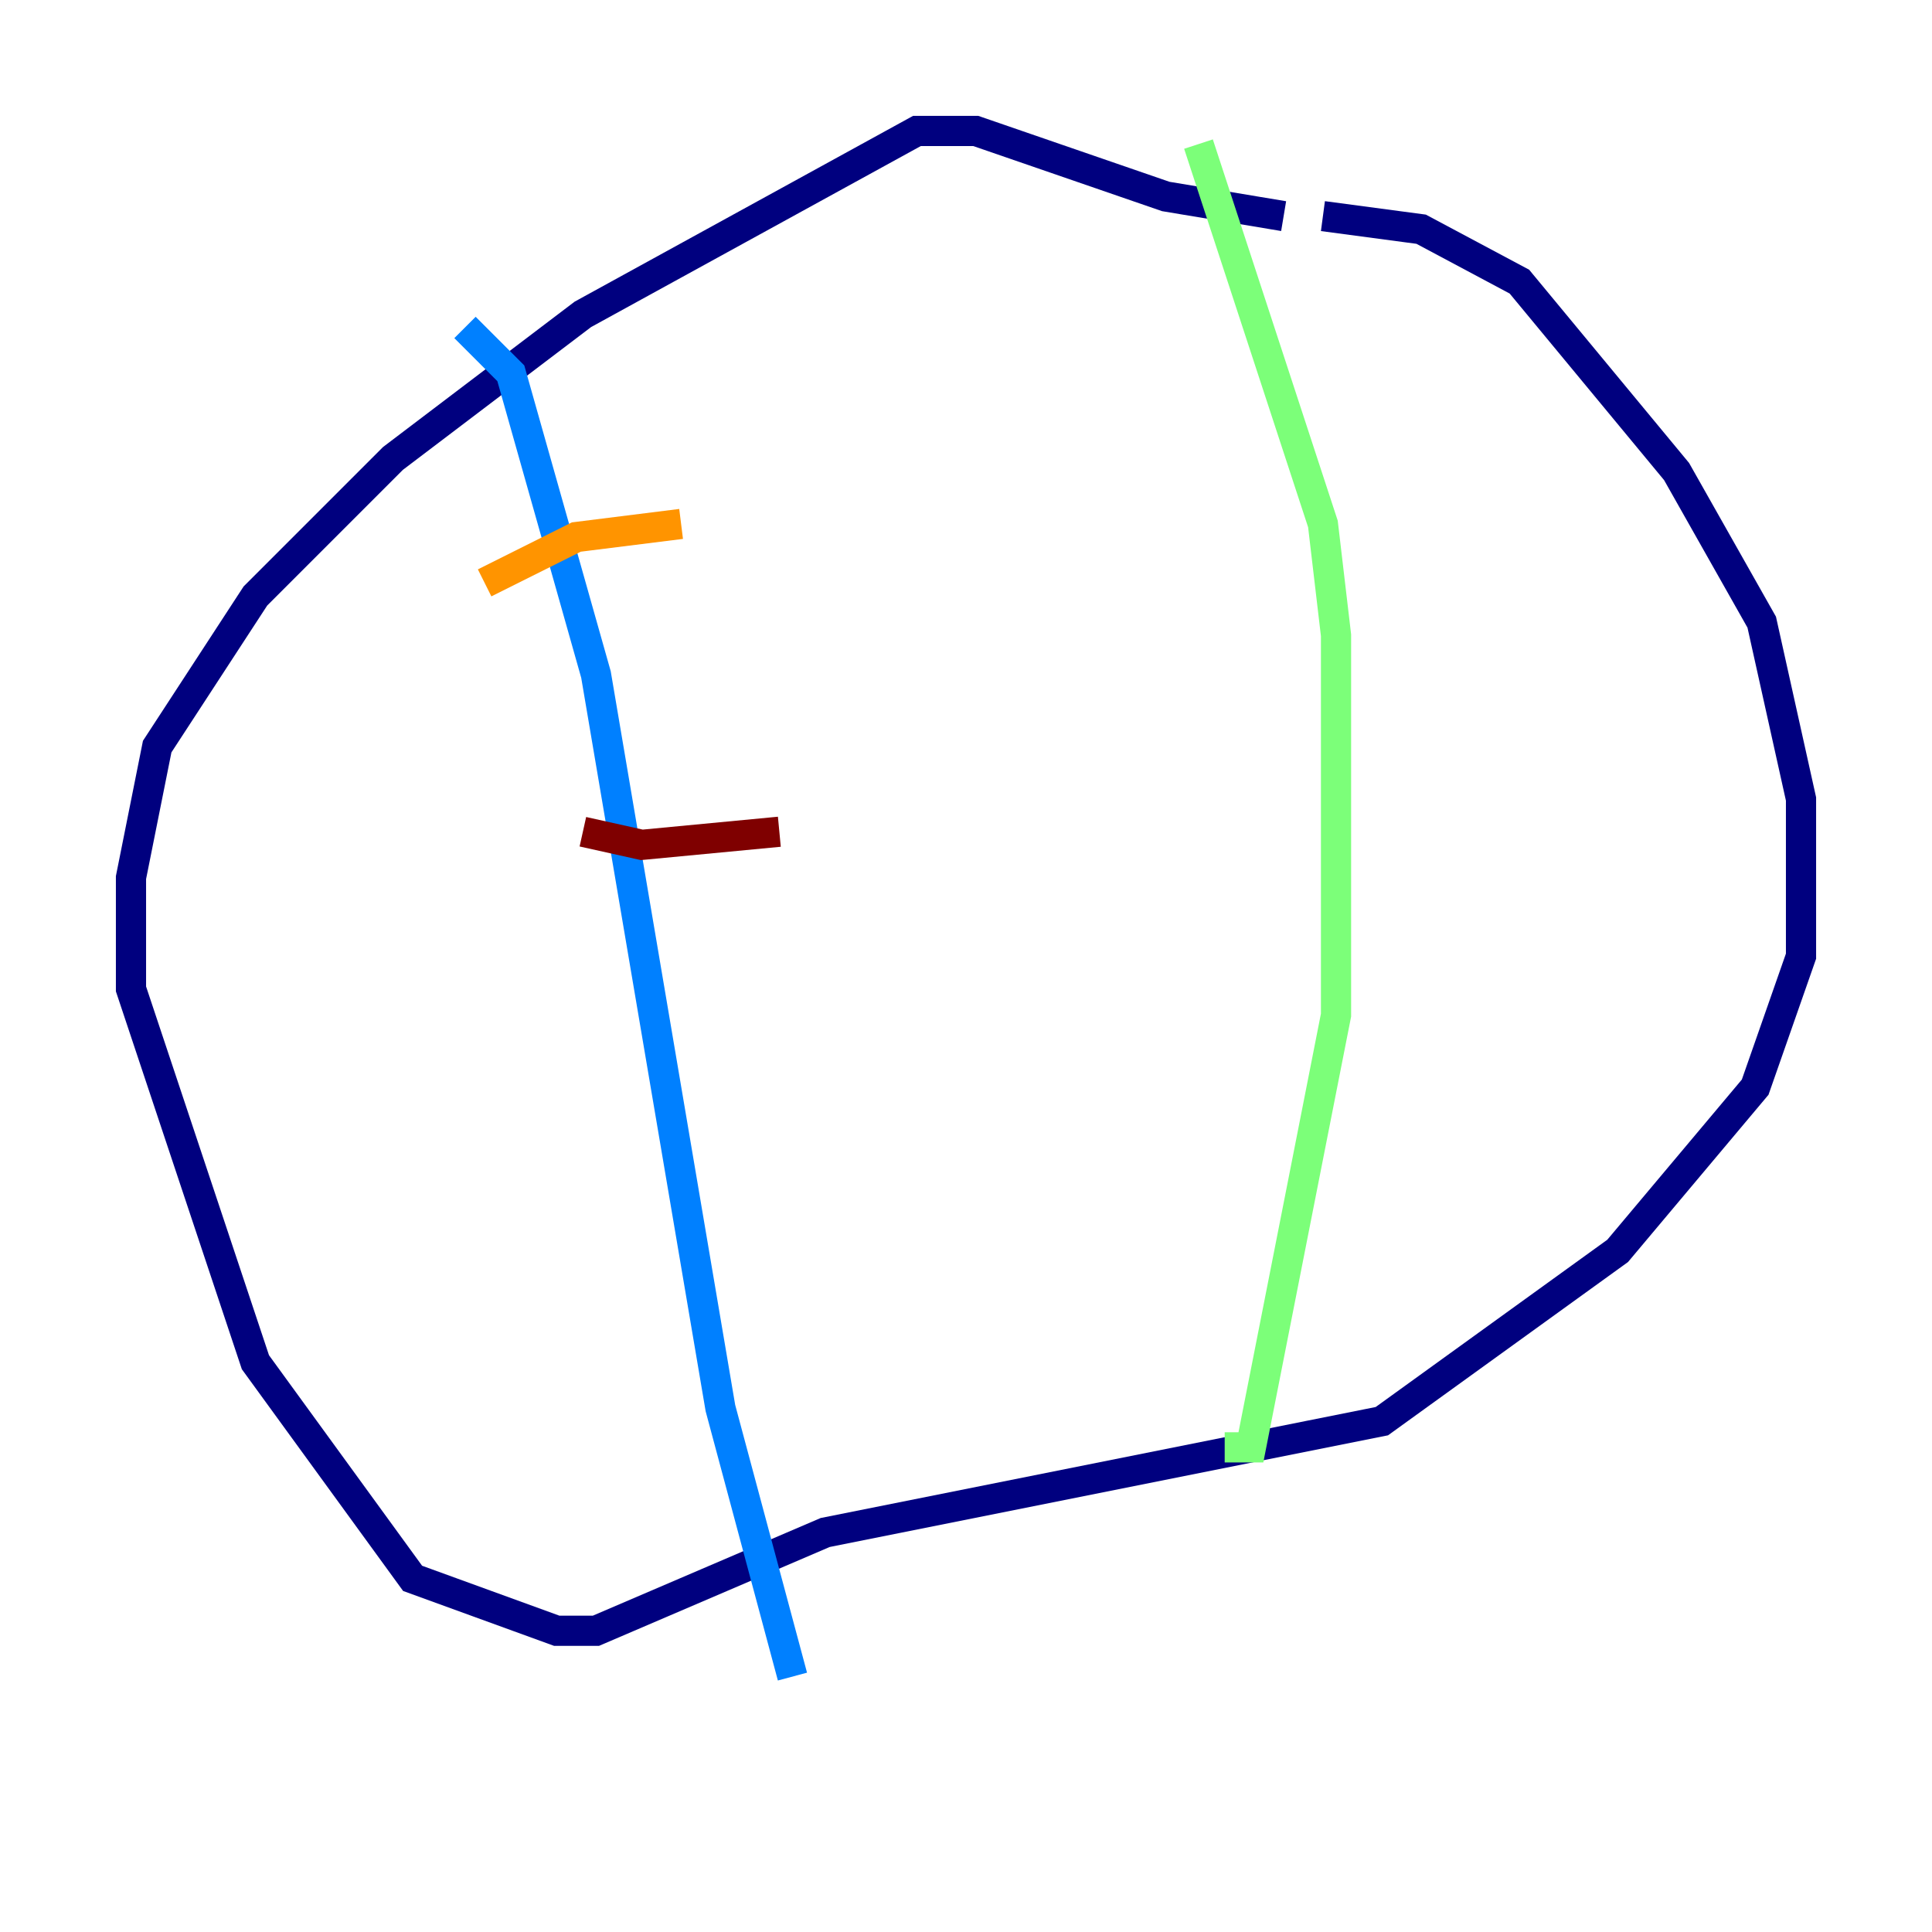 <?xml version="1.0" encoding="utf-8" ?>
<svg baseProfile="tiny" height="128" version="1.2" viewBox="0,0,128,128" width="128" xmlns="http://www.w3.org/2000/svg" xmlns:ev="http://www.w3.org/2001/xml-events" xmlns:xlink="http://www.w3.org/1999/xlink"><defs /><polyline fill="none" points="85.044,14.319 77.234,13.017 64.651,8.678 60.746,8.678 38.617,20.827 26.034,30.373 16.922,39.485 10.414,49.464 8.678,58.142 8.678,65.519 16.922,90.251 27.336,104.57 36.881,108.041 39.485,108.041 54.671,101.532 91.552,94.156 107.173,82.875 116.285,72.027 119.322,63.349 119.322,52.936 116.719,41.22 111.078,31.241 100.664,18.658 94.156,15.186 87.647,14.319" stroke="#00007f" stroke-width="2" /><polyline fill="none" points="30.807,21.695 33.844,24.732 39.485,44.691 47.729,93.288 52.502,111.078" stroke="#0080ff" stroke-width="2" /><polyline fill="none" points="79.403,9.546 87.647,34.712 88.515,42.088 88.515,67.254 82.875,95.891 81.139,95.891" stroke="#7cff79" stroke-width="2" /><polyline fill="none" points="32.108,38.617 38.183,35.58 45.125,34.712" stroke="#ff9400" stroke-width="2" /><polyline fill="none" points="38.617,55.105 42.522,55.973 51.634,55.105" stroke="#7f0000" stroke-width="2" /></svg>
